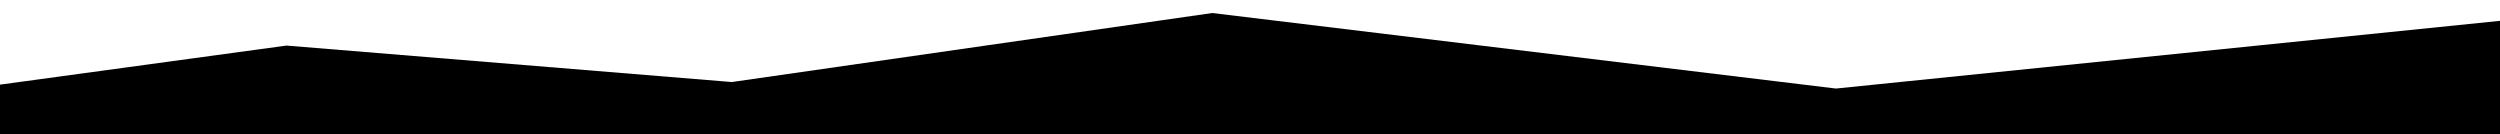 <svg width="1920" height="103" viewBox="0 0 1920 103" fill="none" xmlns="http://www.w3.org/2000/svg">
<path d="M0 65L220 35L562 63L931 10L1410 68L1920 16V103H0V65Z" fill="black"/>
<path d="M0 82L219 51L562 78L931 26L1409 83L1920 32V103H0V82Z" fill="black"/>
</svg>

